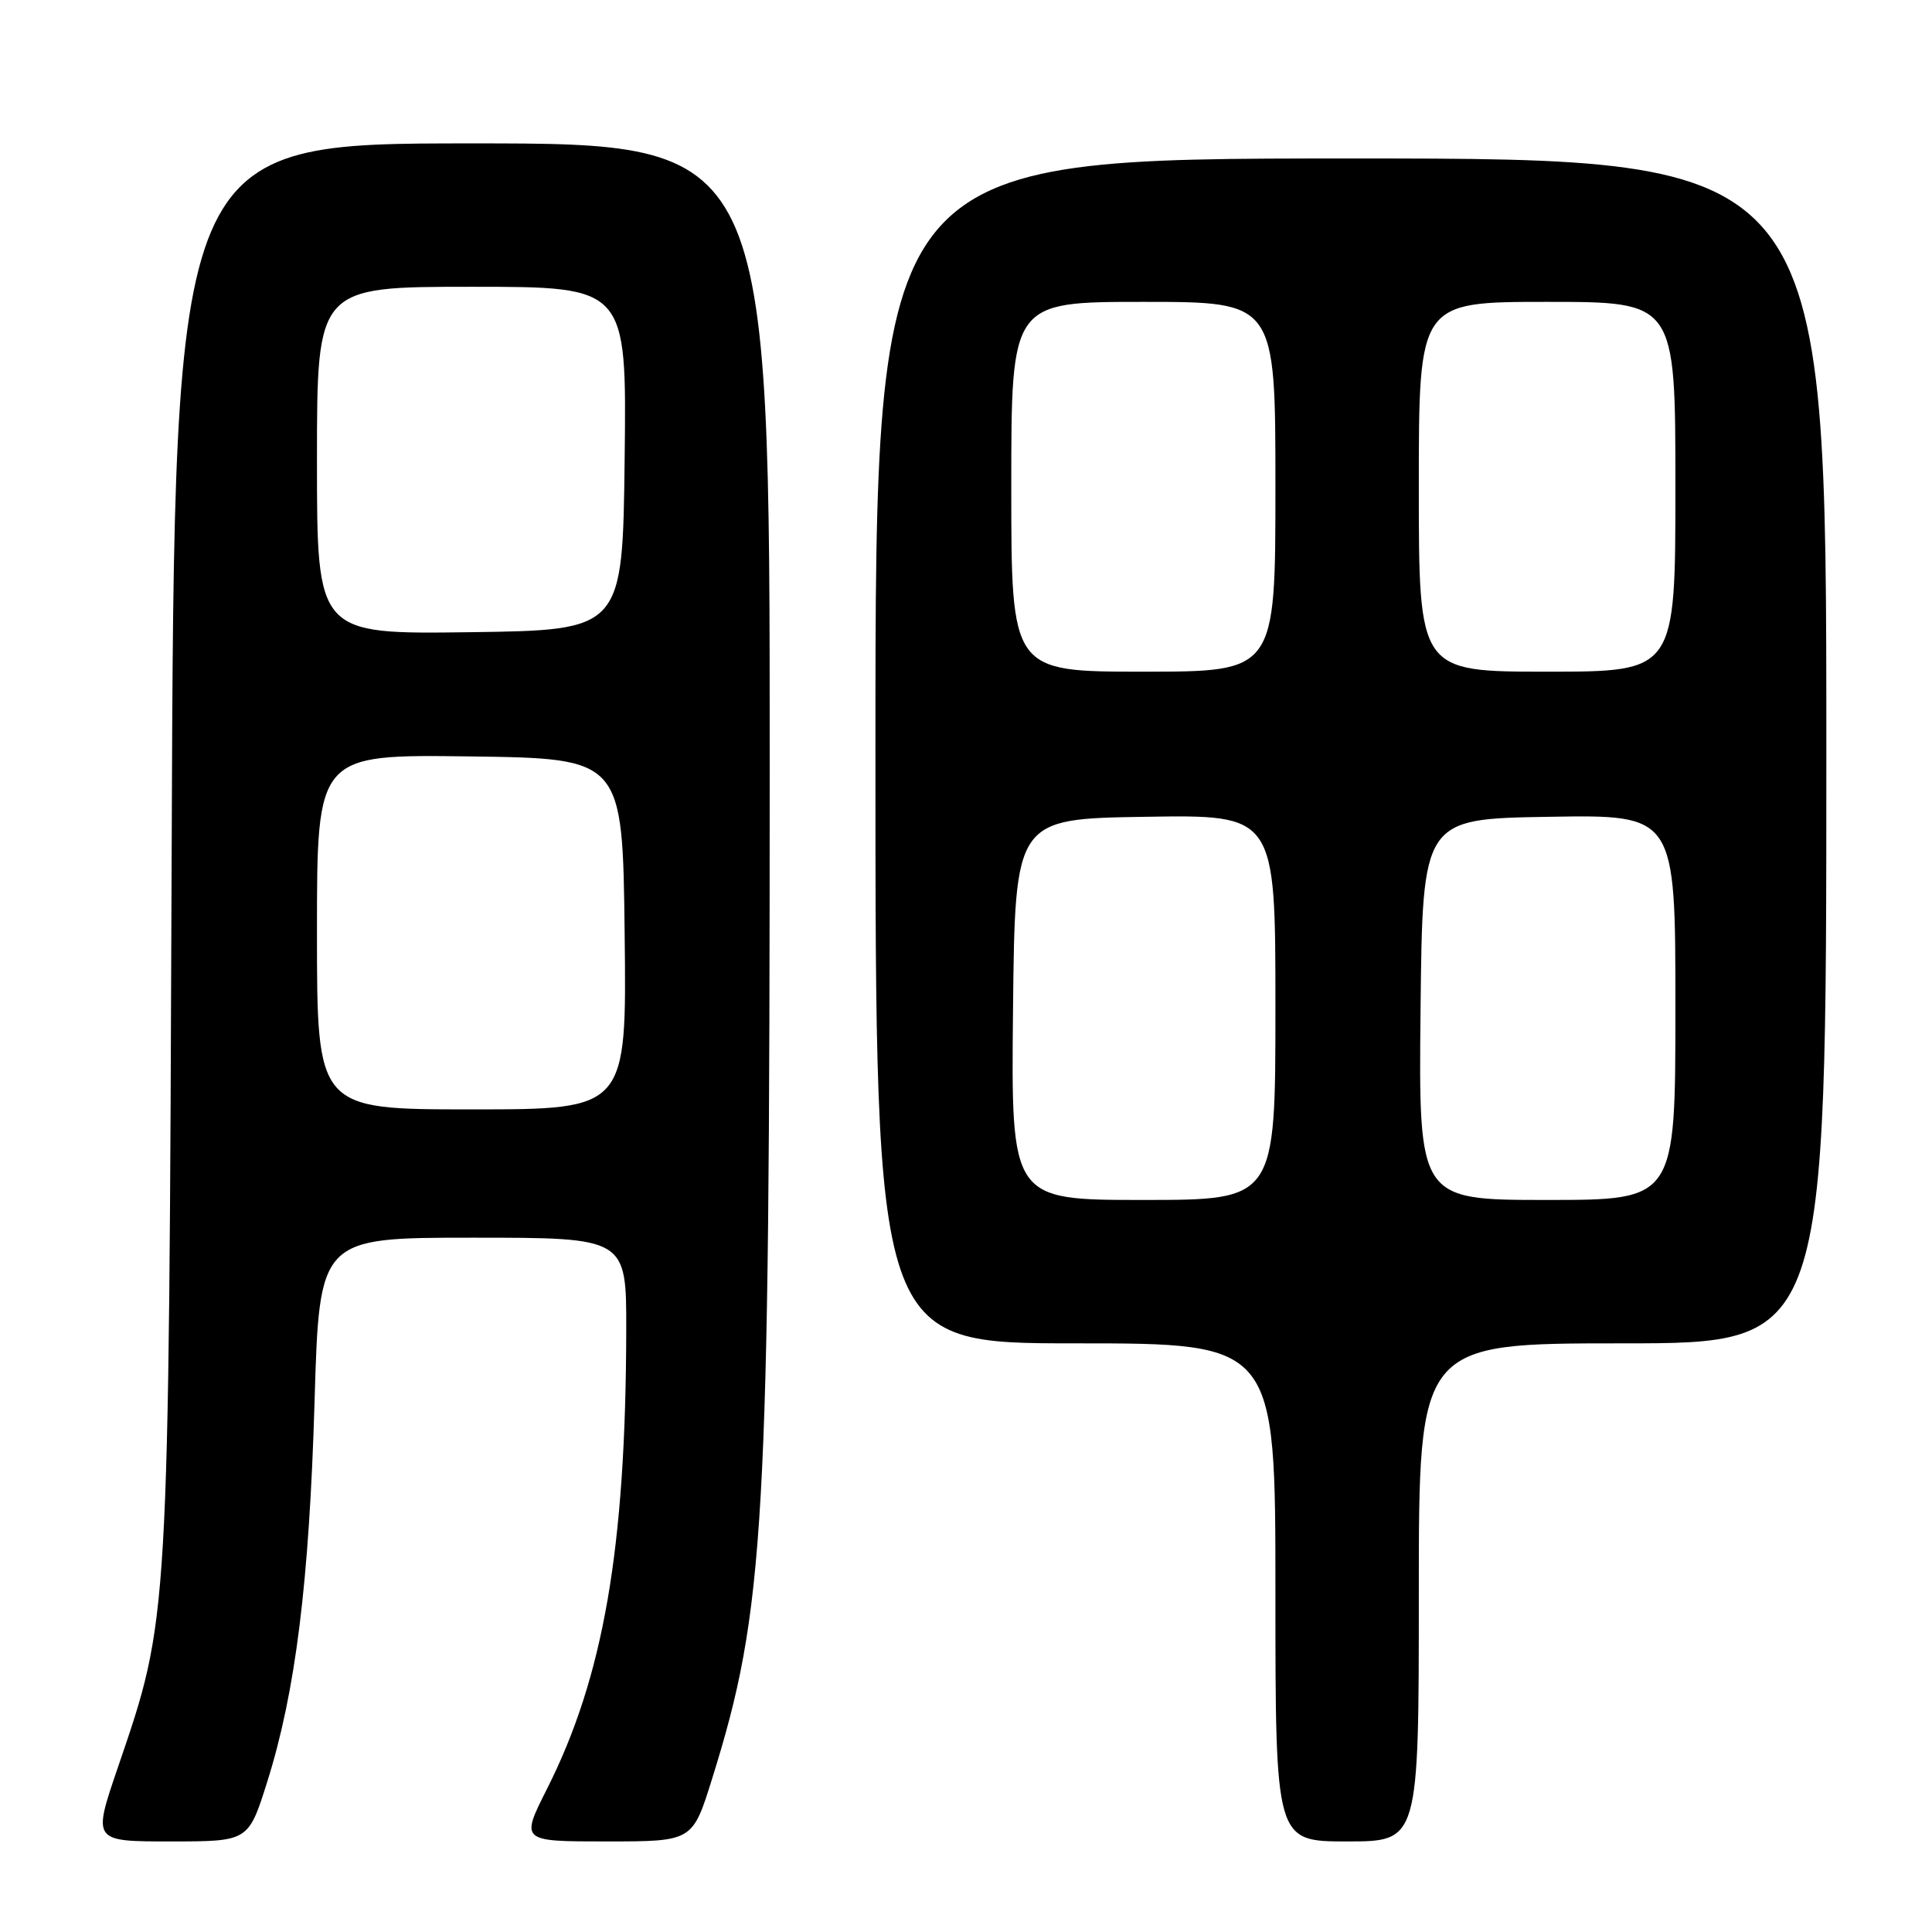 <?xml version="1.0" encoding="UTF-8" standalone="no"?>
<!DOCTYPE svg PUBLIC "-//W3C//DTD SVG 1.1//EN" "http://www.w3.org/Graphics/SVG/1.1/DTD/svg11.dtd" >
<svg xmlns="http://www.w3.org/2000/svg" xmlns:xlink="http://www.w3.org/1999/xlink" version="1.1" viewBox="0 0 256 256">
 <g >
 <path fill="currentColor"
d=" M 35.39 236.16 C 39.16 224.23 40.97 209.70 41.68 185.75 C 42.32 164.00 42.32 164.00 62.66 164.00 C 83.00 164.00 83.00 164.00 82.98 176.25 C 82.92 205.12 79.99 222.14 72.48 237.04 C 68.97 244.00 68.97 244.00 80.37 244.00 C 91.76 244.00 91.76 244.00 94.34 235.75 C 101.37 213.24 101.98 202.48 101.99 101.75 C 102.00 19.00 102.00 19.00 62.55 19.00 C 23.10 19.00 23.10 19.00 22.75 112.25 C 22.35 215.68 22.43 214.23 15.60 234.25 C 12.27 244.00 12.27 244.00 22.59 244.00 C 32.91 244.00 32.91 244.00 35.39 236.16 Z  M 188.00 211.00 C 188.00 178.00 188.00 178.00 215.00 178.00 C 242.00 178.00 242.00 178.00 242.00 99.50 C 242.00 21.00 242.00 21.00 179.00 21.00 C 116.00 21.00 116.00 21.00 116.00 99.50 C 116.00 178.00 116.00 178.00 142.50 178.00 C 169.00 178.00 169.00 178.00 169.00 211.00 C 169.00 244.00 169.00 244.00 178.50 244.00 C 188.00 244.00 188.00 244.00 188.00 211.00 Z  M 42.00 123.48 C 42.00 99.96 42.00 99.96 62.25 100.23 C 82.50 100.50 82.50 100.50 82.77 123.75 C 83.04 147.00 83.04 147.00 62.52 147.00 C 42.00 147.00 42.00 147.00 42.00 123.48 Z  M 42.00 61.02 C 42.00 38.00 42.00 38.00 62.52 38.00 C 83.04 38.00 83.04 38.00 82.77 60.75 C 82.50 83.50 82.50 83.50 62.25 83.77 C 42.00 84.04 42.00 84.04 42.00 61.02 Z  M 134.23 133.75 C 134.50 108.50 134.50 108.50 151.75 108.23 C 169.00 107.95 169.00 107.95 169.00 133.48 C 169.00 159.00 169.00 159.00 151.48 159.00 C 133.97 159.00 133.97 159.00 134.23 133.75 Z  M 188.23 133.75 C 188.50 108.50 188.50 108.50 205.25 108.23 C 222.00 107.95 222.00 107.95 222.00 133.48 C 222.00 159.00 222.00 159.00 204.98 159.00 C 187.97 159.00 187.97 159.00 188.23 133.75 Z  M 134.00 64.50 C 134.00 40.00 134.00 40.00 151.50 40.00 C 169.00 40.00 169.00 40.00 169.00 64.50 C 169.00 89.00 169.00 89.00 151.50 89.00 C 134.00 89.00 134.00 89.00 134.00 64.50 Z  M 188.00 64.50 C 188.00 40.00 188.00 40.00 205.00 40.00 C 222.00 40.00 222.00 40.00 222.00 64.50 C 222.00 89.00 222.00 89.00 205.00 89.00 C 188.00 89.00 188.00 89.00 188.00 64.50 Z "/>
</g>
</svg>